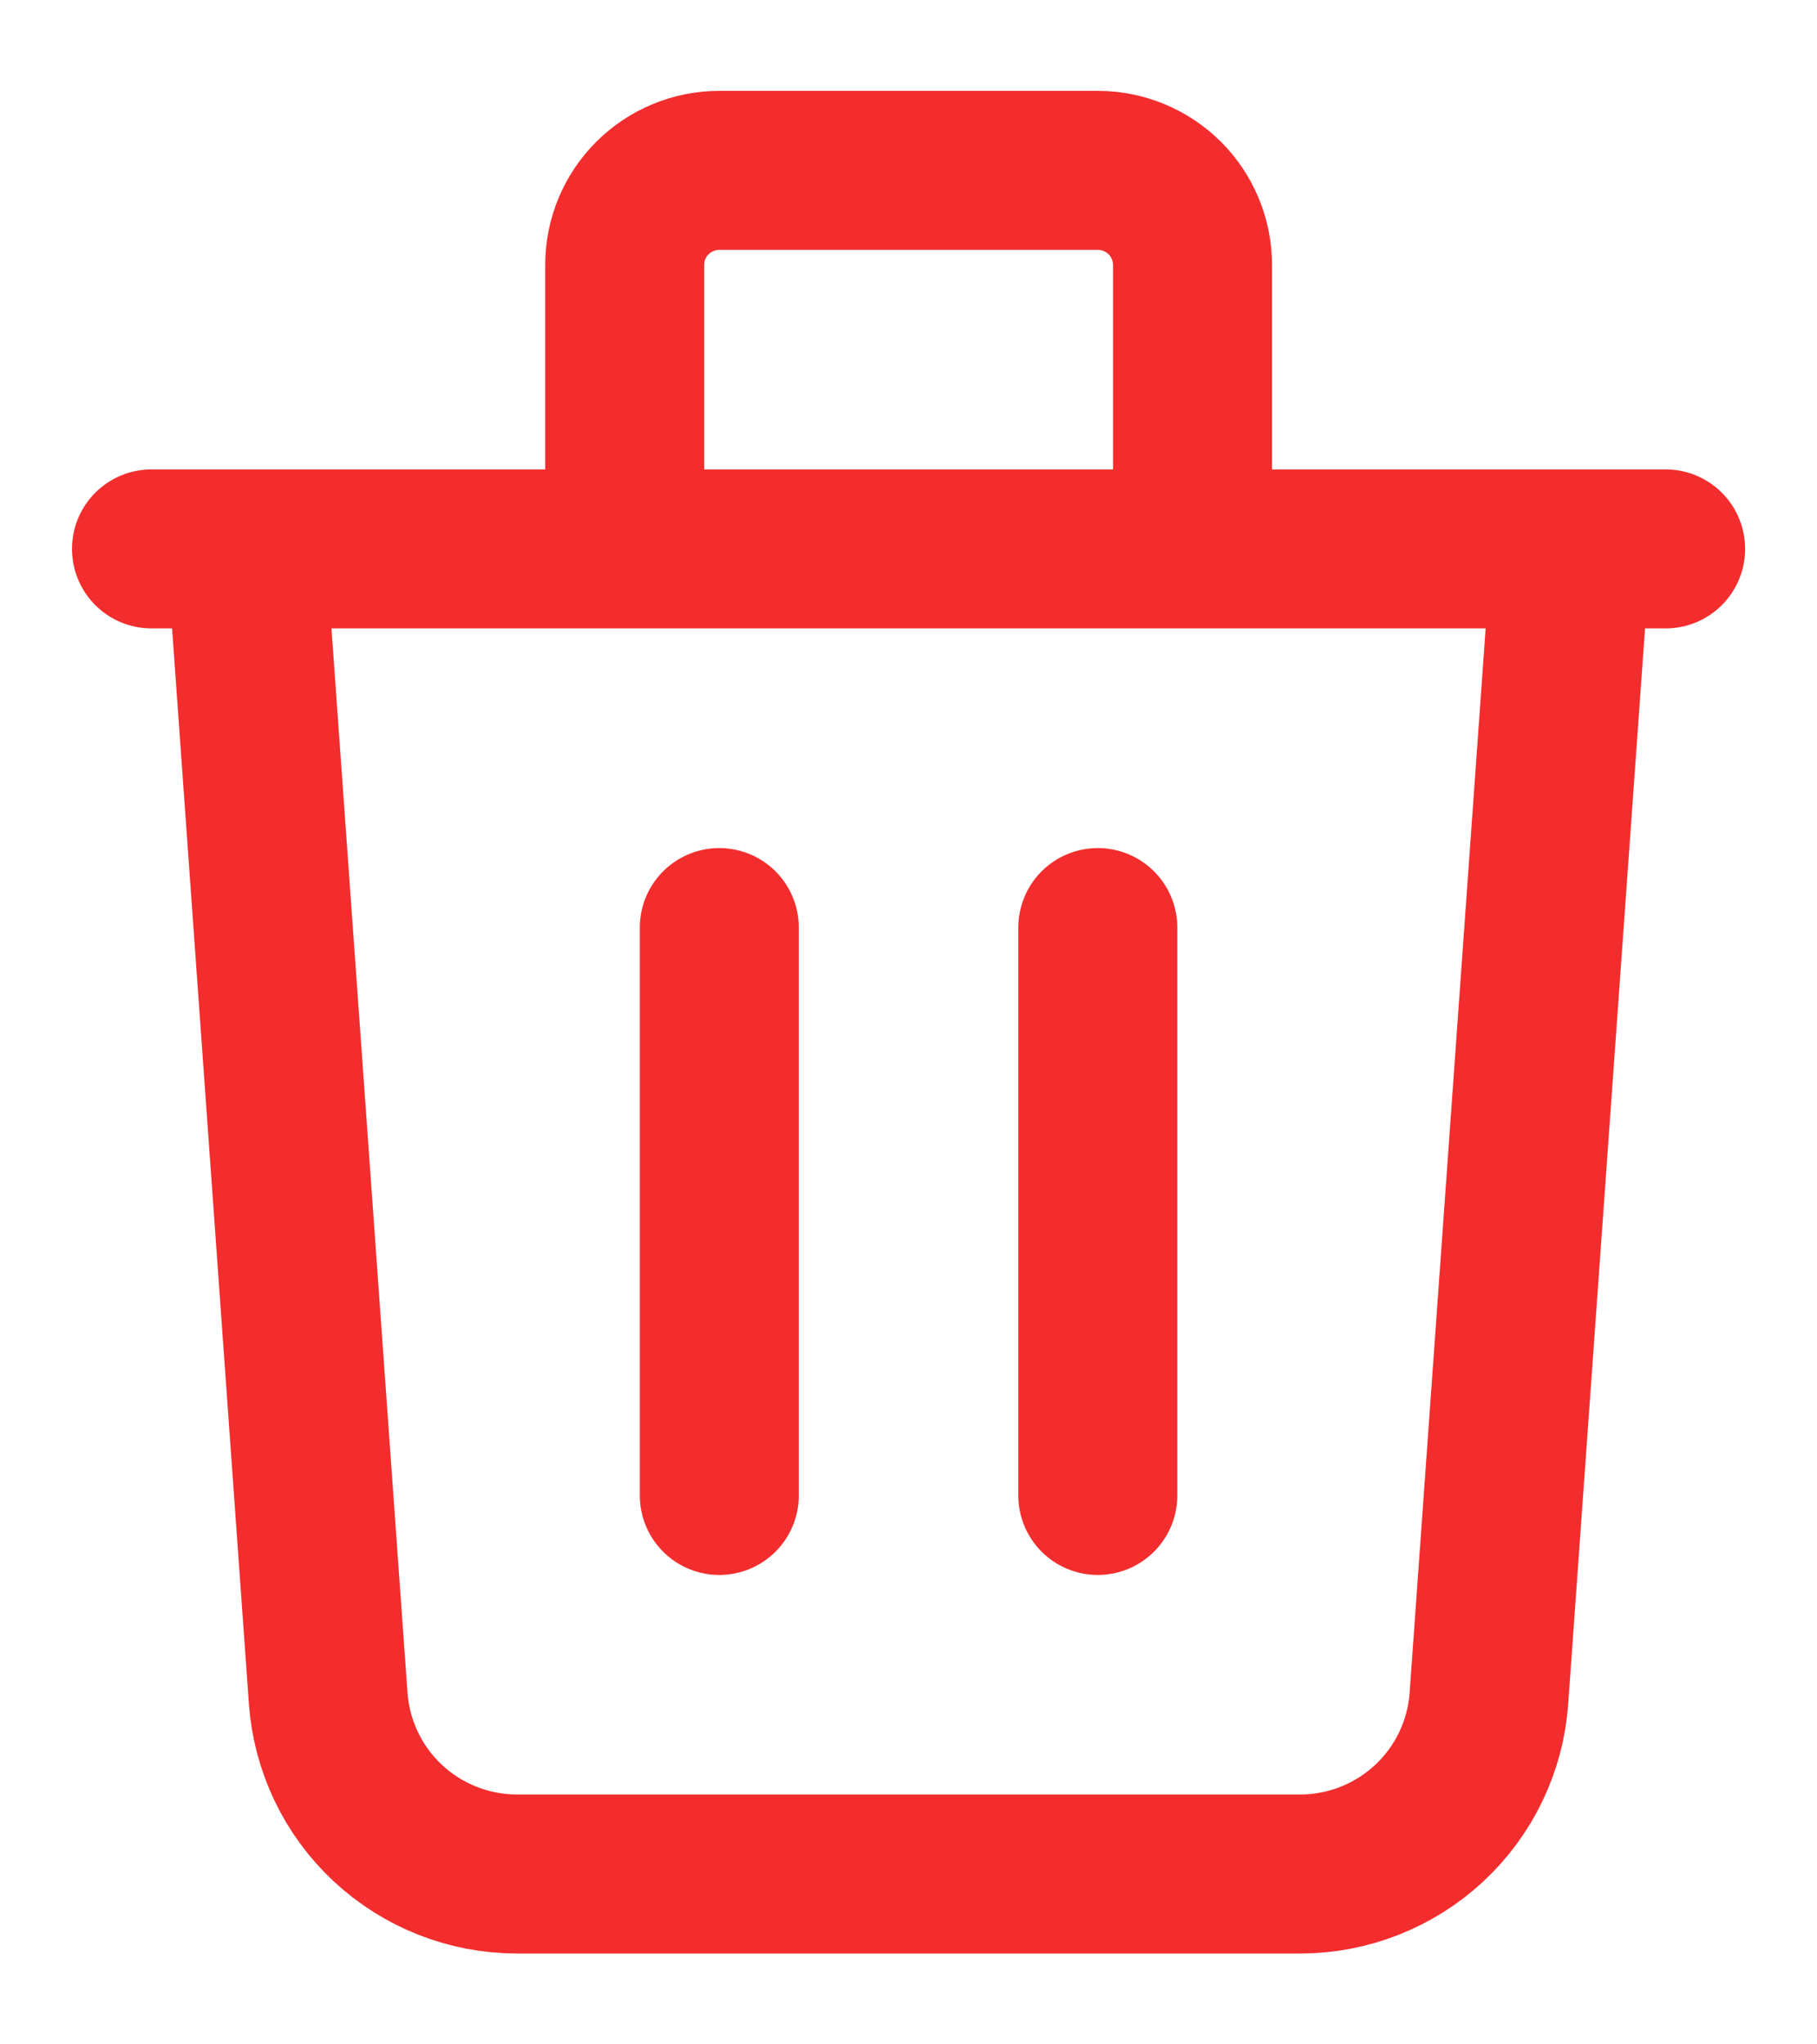 <svg width="16" height="18" viewBox="0 0 16 18" fill="none" xmlns="http://www.w3.org/2000/svg">
<path d="M6.334 8.167V13.167M9.667 8.167V13.167M1.334 4.833H14.667M13.834 4.833L13.111 14.952C13.082 15.372 12.893 15.766 12.585 16.053C12.276 16.34 11.87 16.5 11.449 16.5H4.552C4.131 16.5 3.725 16.34 3.416 16.053C3.108 15.766 2.92 15.372 2.89 14.952L2.167 4.833H13.834ZM10.501 4.833V2.333C10.501 2.112 10.413 1.9 10.257 1.744C10.1 1.588 9.888 1.5 9.667 1.5H6.334C6.113 1.5 5.901 1.588 5.745 1.744C5.588 1.9 5.501 2.112 5.501 2.333V4.833H10.501Z" stroke="#F32D2D" stroke-width="1.4" stroke-linecap="round" stroke-linejoin="round"/>
</svg>
